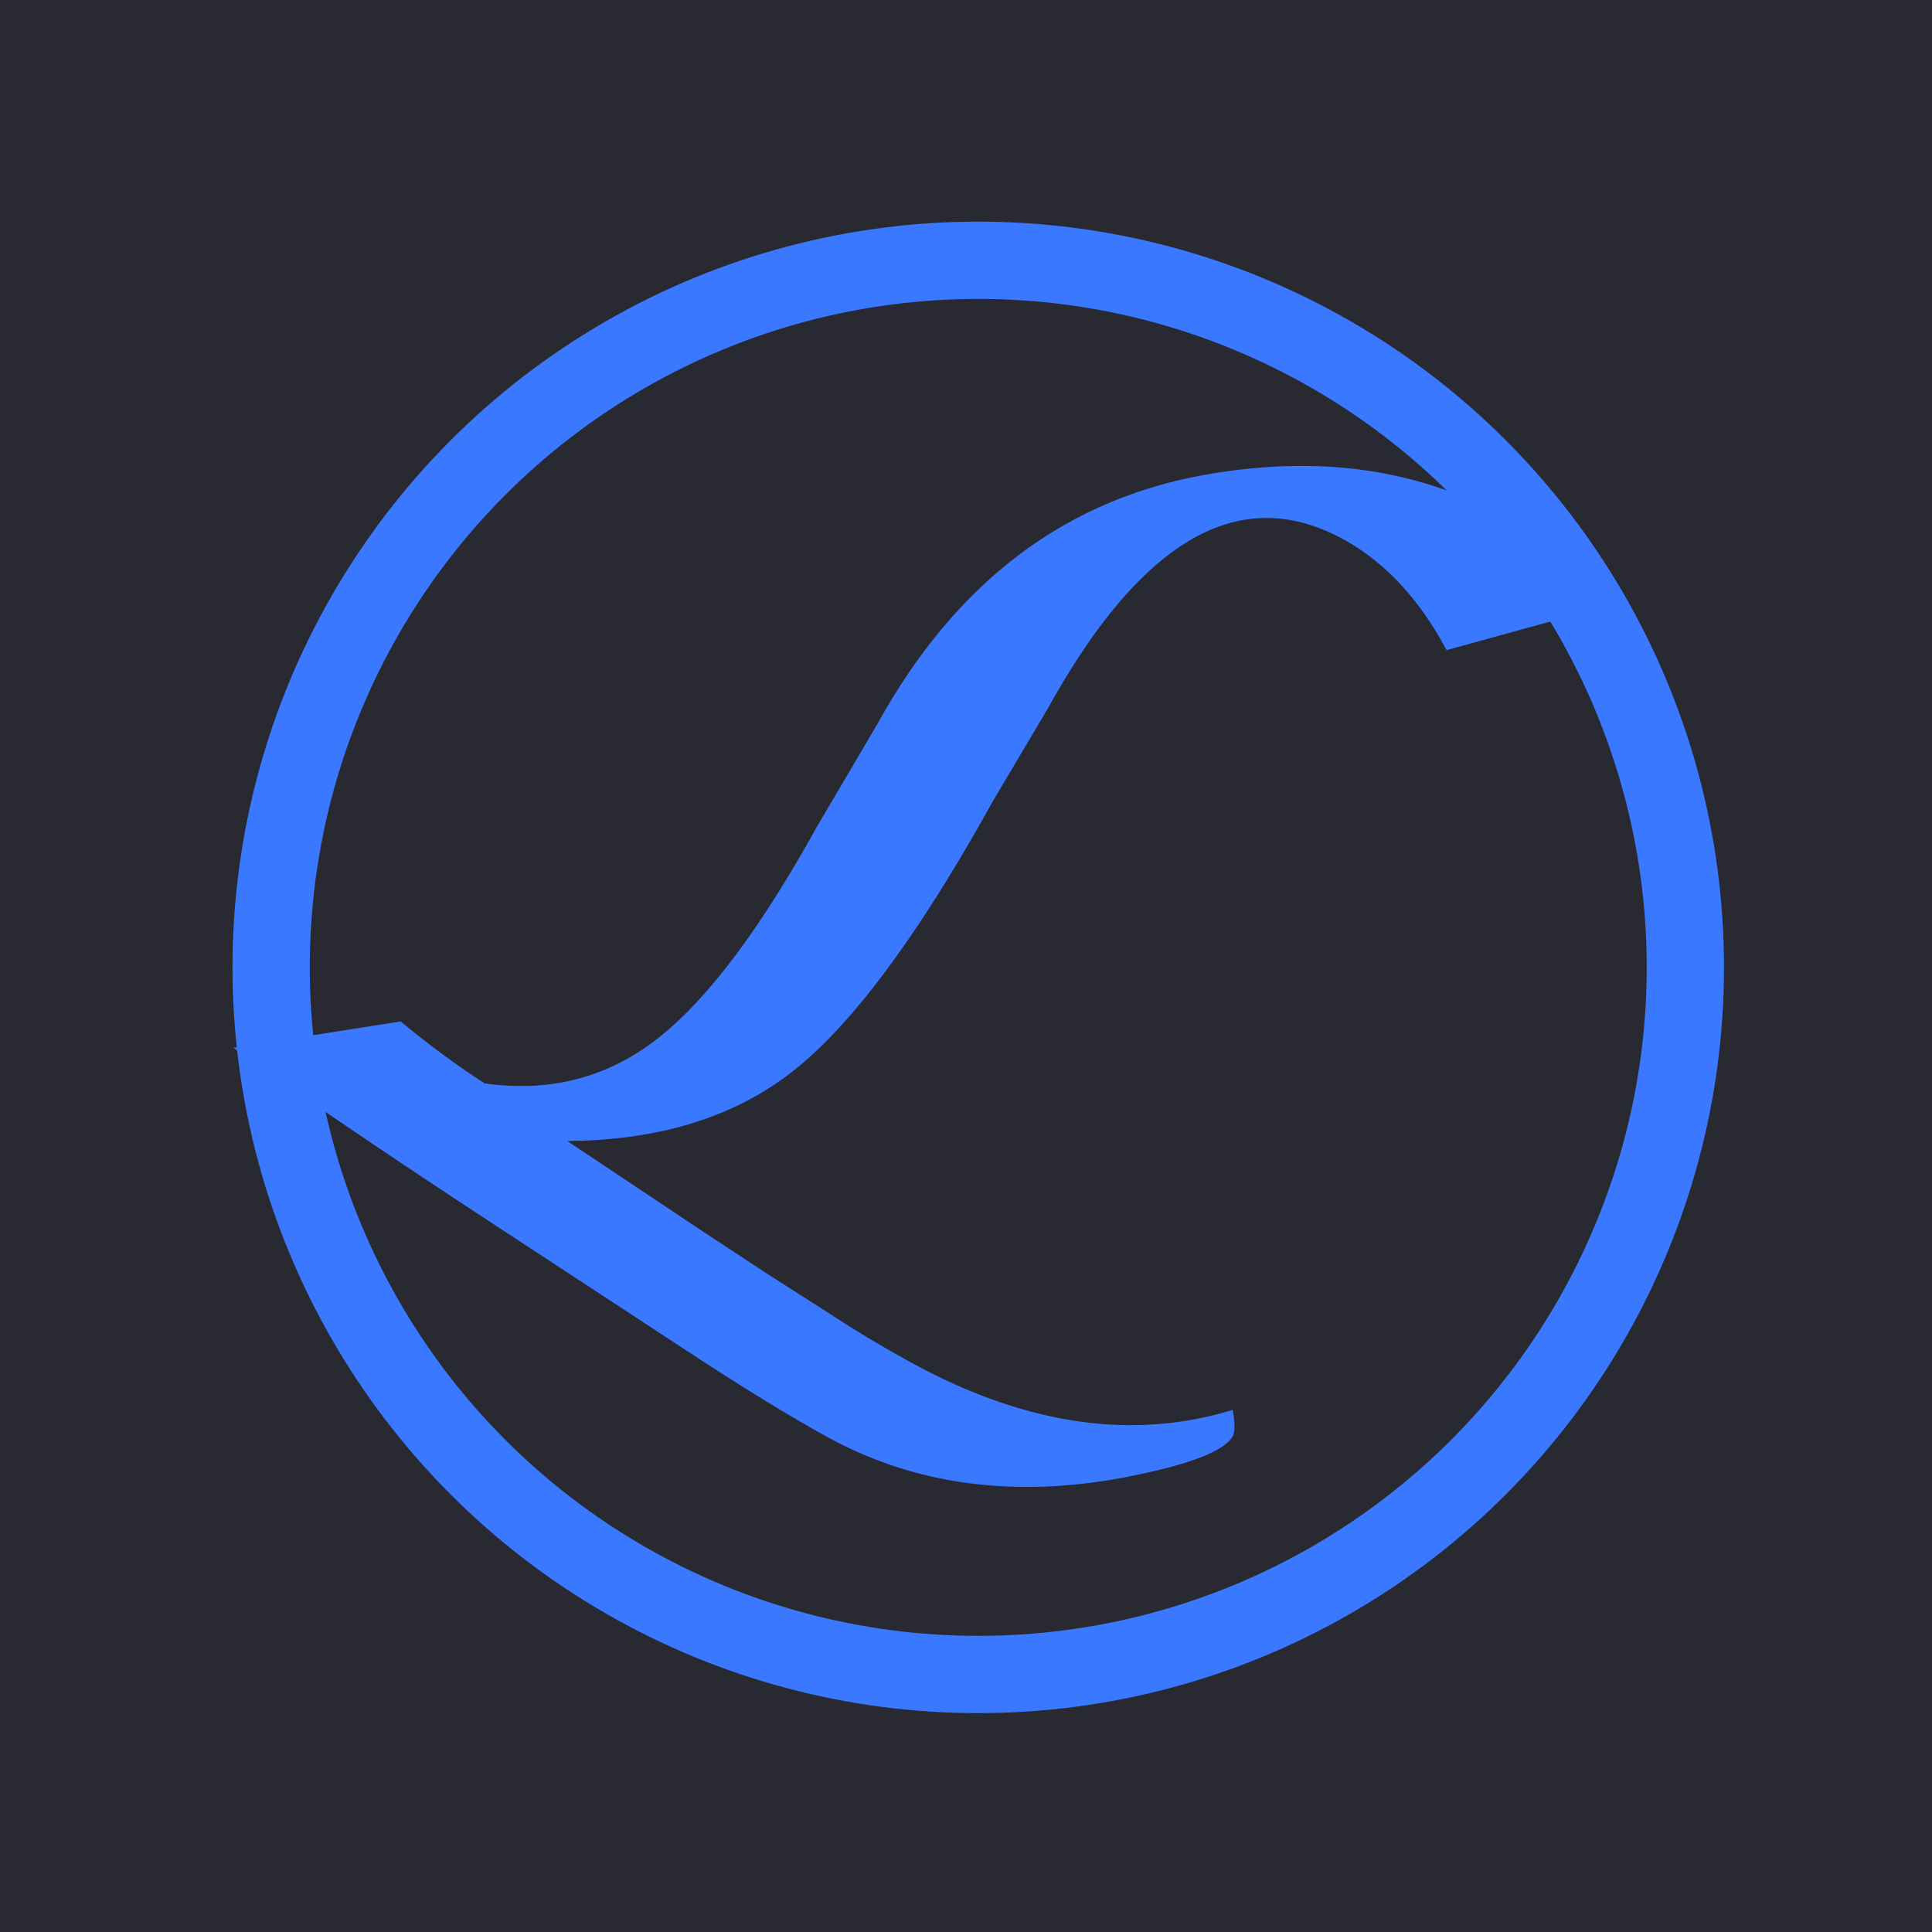 <svg xmlns="http://www.w3.org/2000/svg" xmlns:xlink="http://www.w3.org/1999/xlink" width="500" height="500" viewBox="0 0 500 500">
  <defs>
    <clipPath id="clip-logo">
      <rect width="500" height="500"/>
    </clipPath>
  </defs>
  <g id="logo" clip-path="url(#clip-logo)">
    <rect width="500" height="500" fill="#282931"/>
    <g id="Ellipse_1" data-name="Ellipse 1" transform="translate(60.17 57.358)" fill="none" stroke="#3a78ff" stroke-width="20">
      <circle cx="193" cy="193" r="193" stroke="none"/>
      <circle cx="193" cy="193" r="183" fill="none"/>
    </g>
    <path id="Path_1" data-name="Path 1" d="M-1.762,57.731,32.8,30.784a224.9,224.9,0,0,0,26.741,3.5Q83.193,25.23,92.861,2.912t9.668-67.778l.823-31.884q0-61.5,41.963-96.268,34.969-28.8,73.847-28.8,16.662,0,34.146,7.611l-30.444,29.827q-18.719-12.136-37.026-12.136-45.871,0-45.871,75.081l-.823,28.387q0,58.213-11.108,85.263t-42.58,44.74l42.58,3.5,18.924,1.44,22.833,1.44q9.051.617,20.364.617,51.014,0,79.606-29.621,3.291,4.114,3.291,5.965,0,6.788-19.747,23.244-33.735,27.77-72.407,27.77-15.839,0-38.877-1.646L80.93,65.136Q33.207,61.639-1.762,57.731Z" transform="matrix(0.875, 0.485, -0.485, 0.875, 89.942, 221.501)" fill="#3a78ff"/>
  </g>
</svg>
